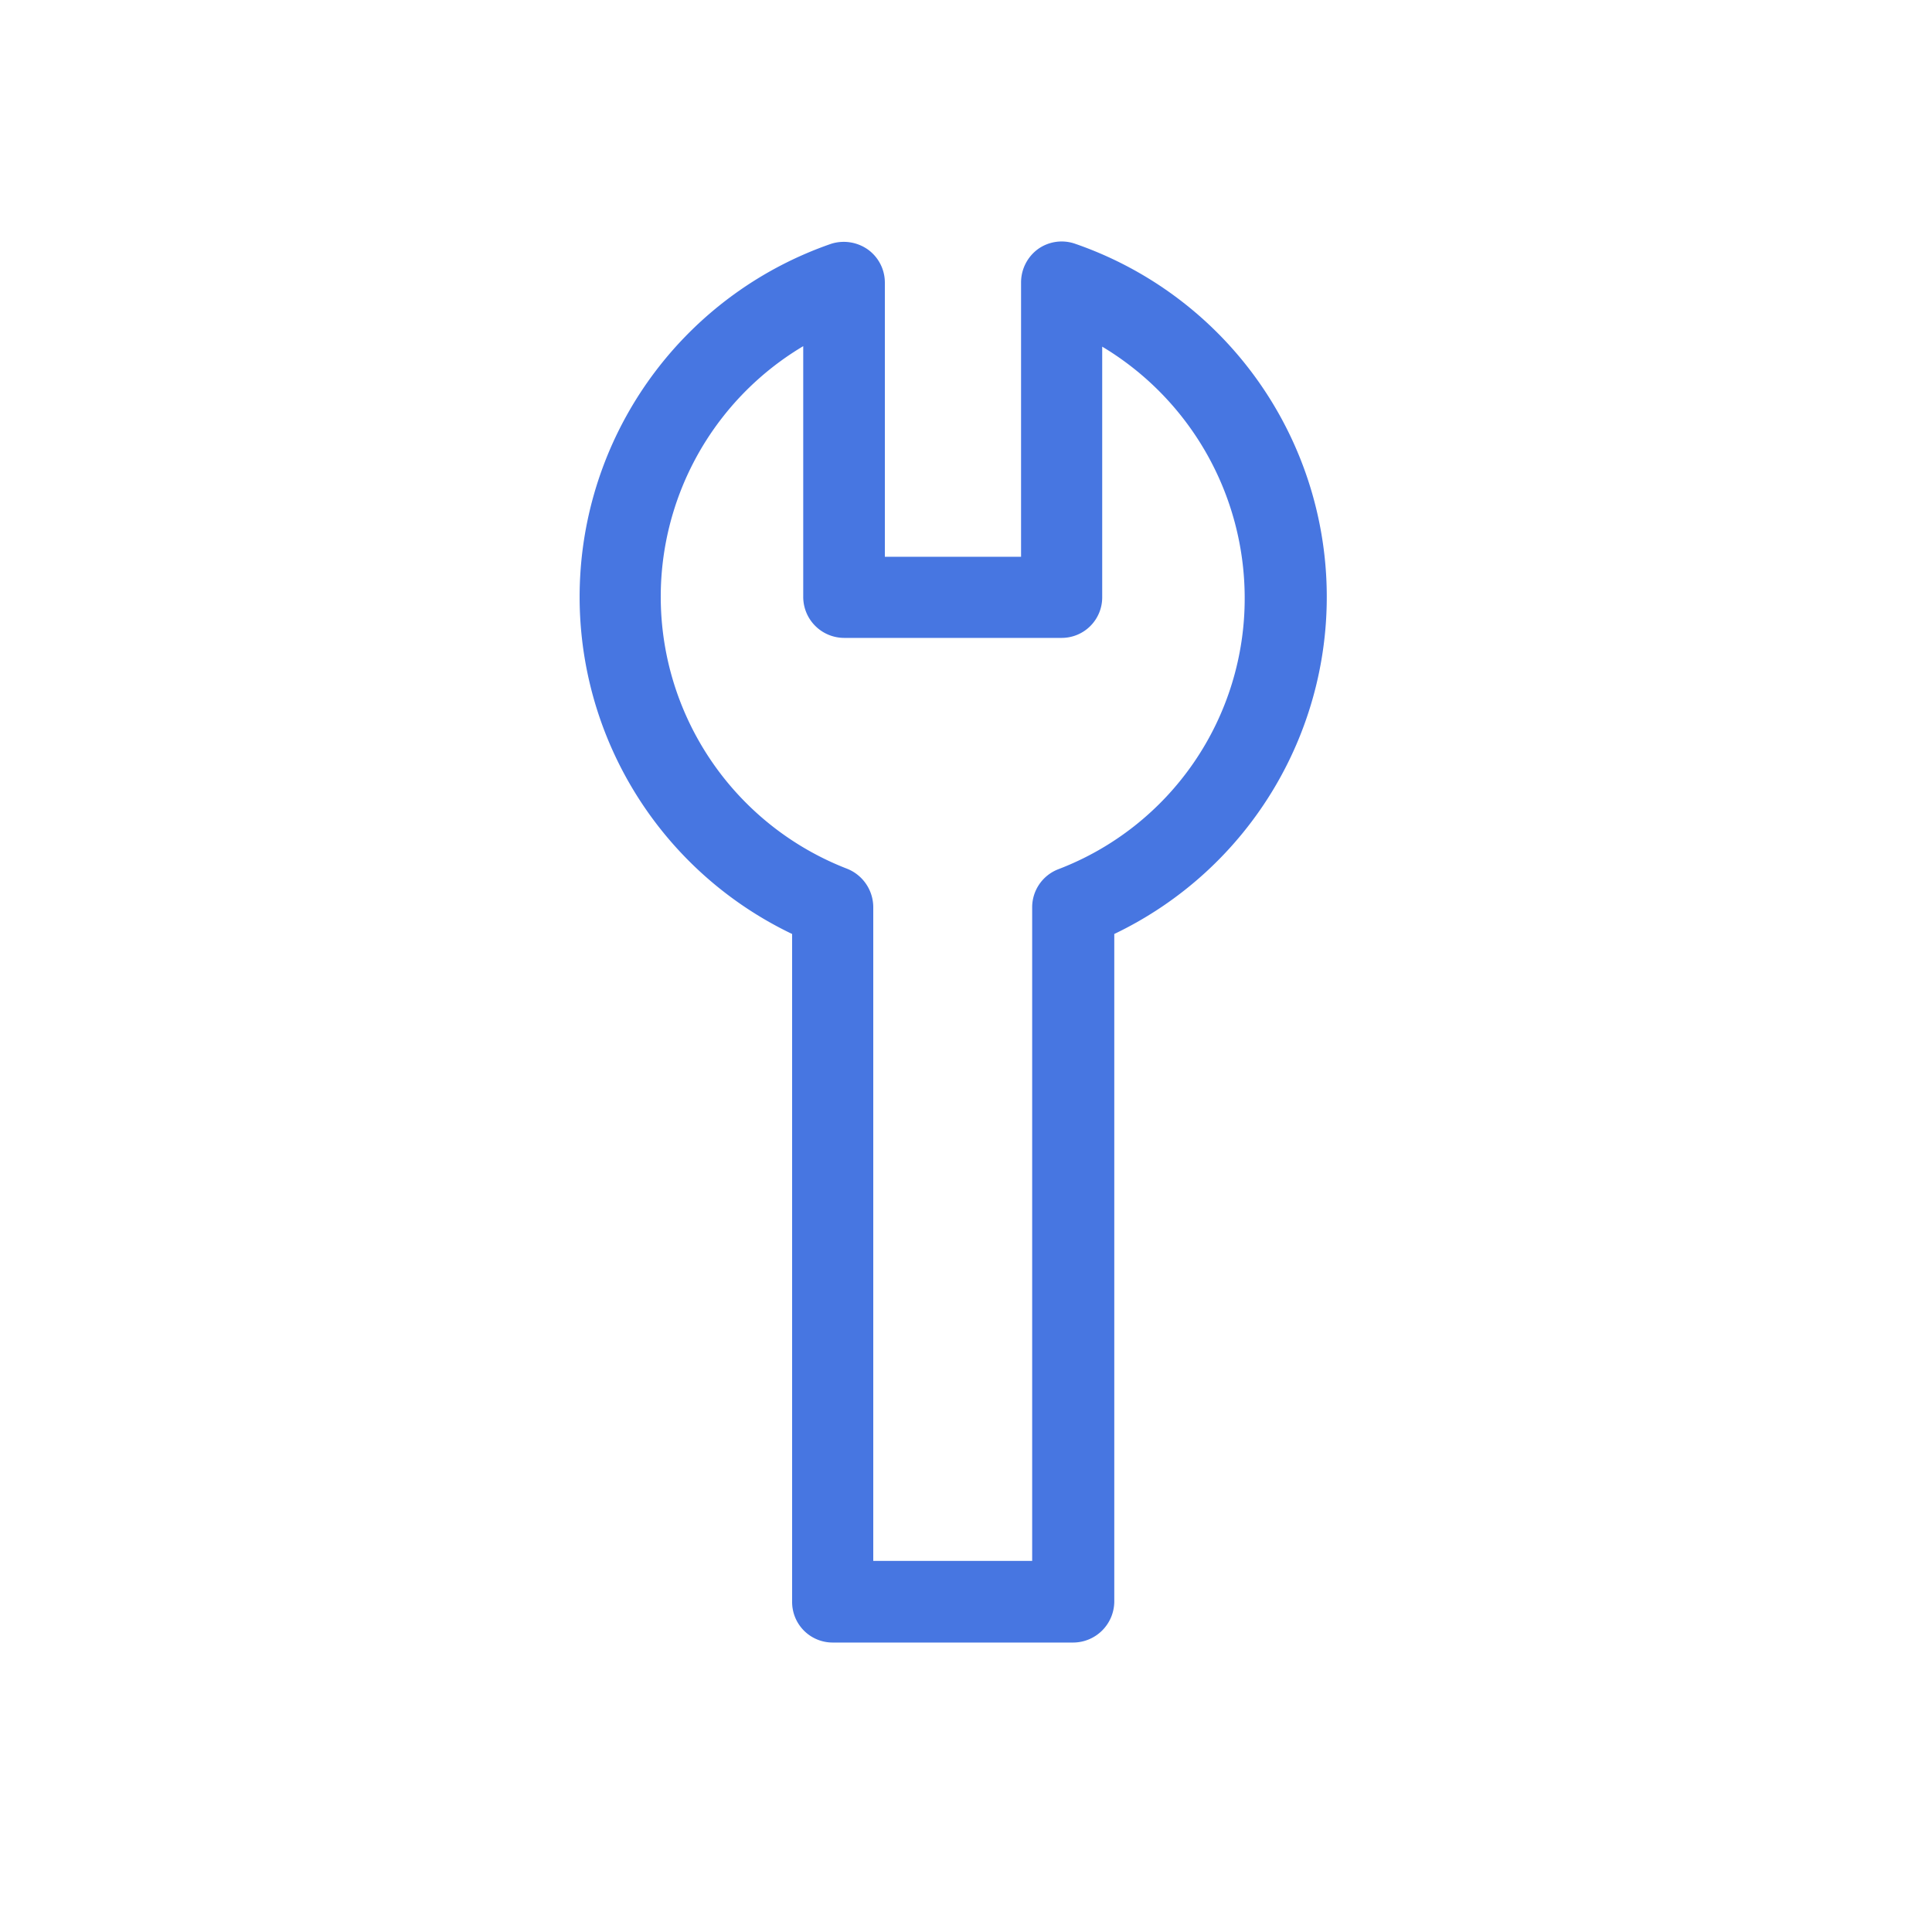 <svg id="Component_2_1" data-name="Component 2 – 1" xmlns="http://www.w3.org/2000/svg" width="40" height="40" viewBox="0 0 40 40">
  <g id="menu_case" transform="translate(11.73 4.977)">
    <path id="Path_1" data-name="Path 1" d="M10.49,29.03H5.51a.839.839,0,0,1-.84-.84V14.36A7.735,7.735,0,0,1,5.48.07a.866.866,0,0,1,.76.12.844.844,0,0,1,.35.69V6.55H9.41V.87A.857.857,0,0,1,9.76.18a.844.844,0,0,1,.77-.11,7.735,7.735,0,0,1,.81,14.29V28.19A.854.854,0,0,1,10.49,29.03ZM6.35,27.34H9.64V13.81a.844.844,0,0,1,.54-.79,6,6,0,0,0,3.86-5.63A6.067,6.067,0,0,0,11.09,2.2V7.39a.839.839,0,0,1-.84.84H5.75a.849.849,0,0,1-.85-.85V2.19a6.038,6.038,0,0,0,.91,10.82.859.859,0,0,1,.54.79Z" fill="#4776e1"/>
  </g>
  <g id="Rectangle_10" data-name="Rectangle 10" fill="rgba(255,255,255,0)" stroke="rgba(112,112,112,0)" stroke-width="1">
    <rect width="40" height="40" stroke="none"/>
    <rect x="0.5" y="0.5" width="39" height="39" fill="none"/>
  </g>
</svg>
